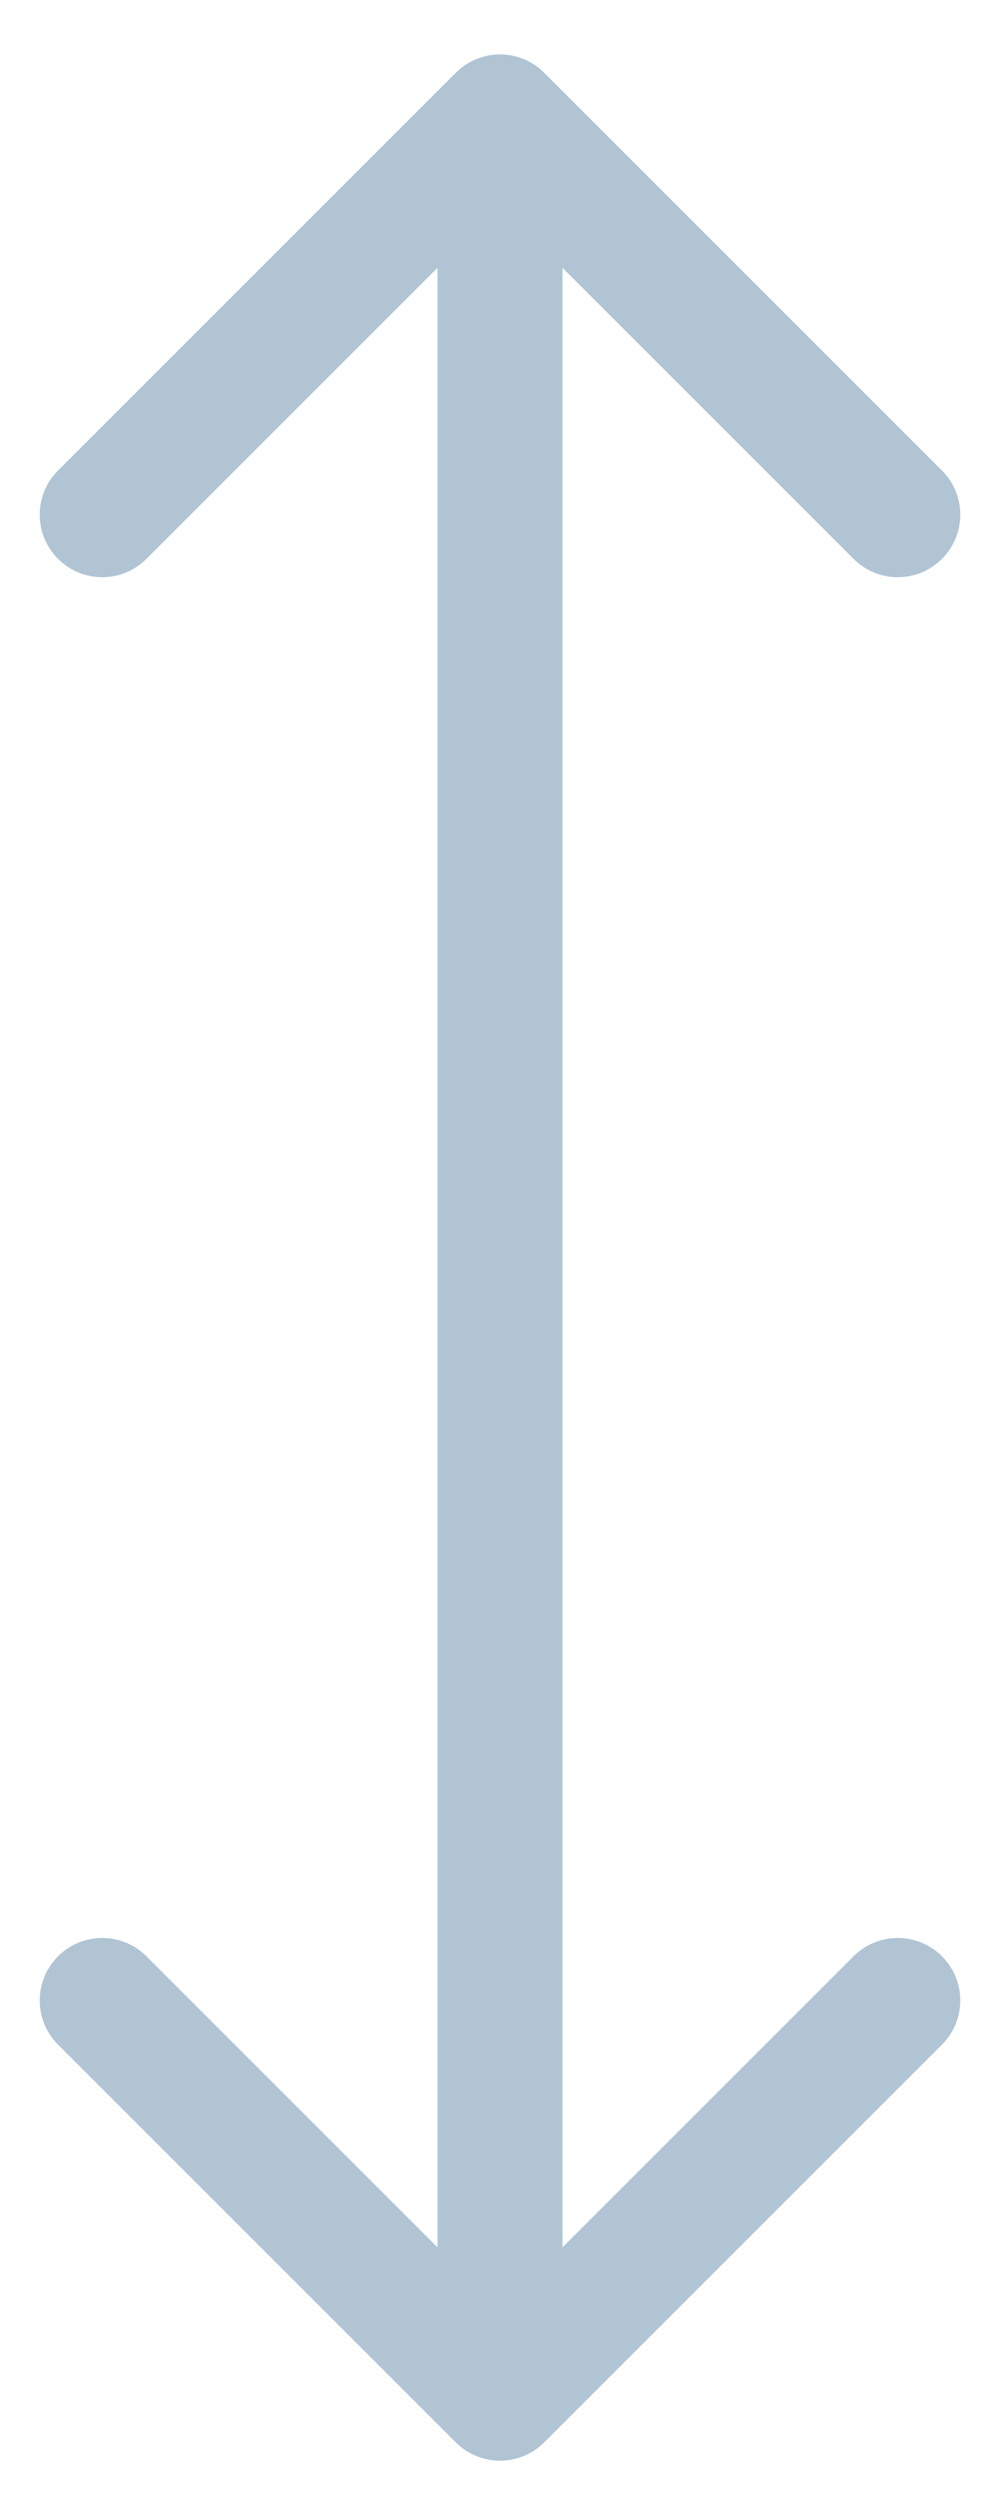 <svg width="16" height="40" viewBox="0 0 16 40" fill="none" xmlns="http://www.w3.org/2000/svg">
<path d="M8.707 1.164C8.317 0.773 7.683 0.773 7.293 1.164L0.929 7.528C0.538 7.918 0.538 8.552 0.929 8.942C1.319 9.333 1.953 9.333 2.343 8.942L8 3.285L13.657 8.942C14.047 9.333 14.681 9.333 15.071 8.942C15.462 8.552 15.462 7.918 15.071 7.528L8.707 1.164ZM7.293 39.078C7.683 39.469 8.317 39.469 8.707 39.078L15.071 32.714C15.462 32.324 15.462 31.691 15.071 31.3C14.681 30.91 14.047 30.91 13.657 31.3L8 36.957L2.343 31.3C1.953 30.91 1.319 30.91 0.929 31.3C0.538 31.691 0.538 32.324 0.929 32.714L7.293 39.078ZM7 1.871L7 38.371L9 38.371L9 1.871L7 1.871Z" fill="#B0C4D4"/>
</svg>
